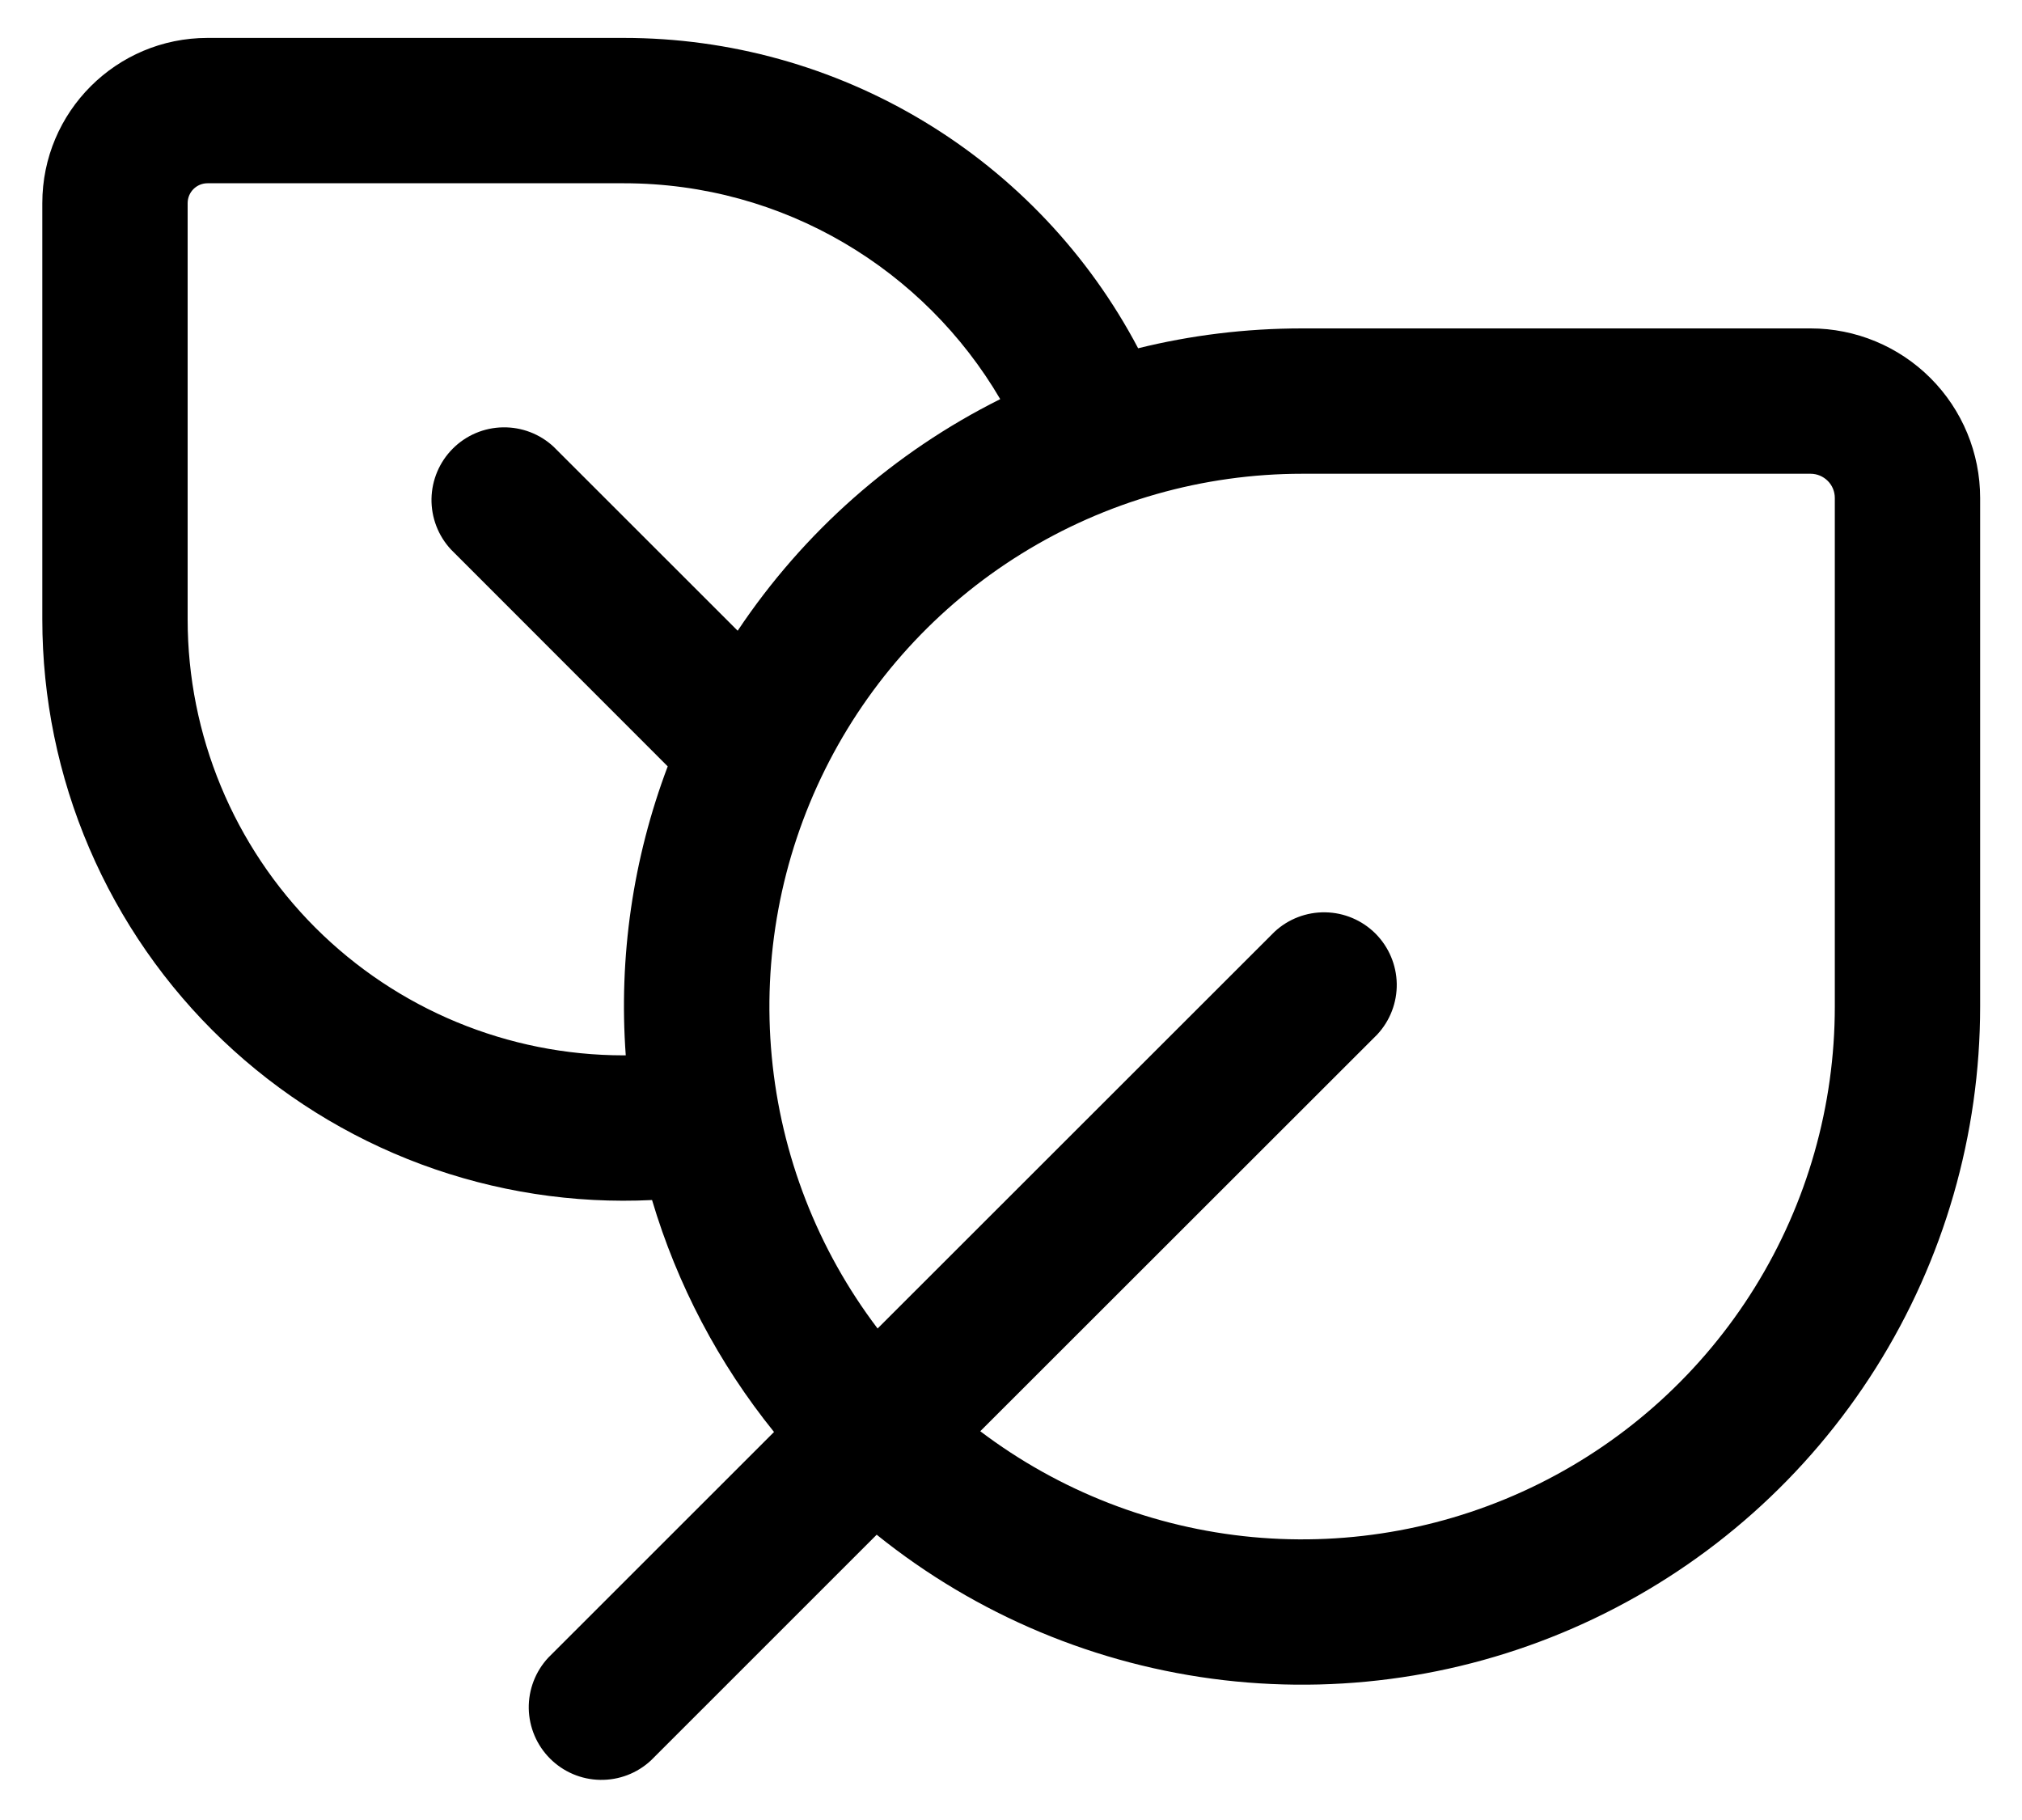 <svg width="40" height="36" viewBox="0 0 40 36" fill="none" xmlns="http://www.w3.org/2000/svg">
<path d="M0.837 4.018V12.25C0.837 13.807 1.153 15.349 1.767 16.78C2.381 18.212 3.278 19.504 4.406 20.578C5.534 21.652 6.869 22.486 8.328 23.029C9.788 23.572 11.343 23.813 12.899 23.737C13.396 25.409 14.216 26.968 15.312 28.325L10.846 32.789C10.592 33.062 10.454 33.422 10.46 33.794C10.467 34.167 10.618 34.522 10.881 34.785C11.145 35.049 11.5 35.2 11.872 35.206C12.245 35.213 12.605 35.075 12.878 34.821L17.343 30.357C19.314 31.944 21.694 32.941 24.208 33.234C26.721 33.526 29.266 33.102 31.549 32.009C33.832 30.917 35.759 29.201 37.108 27.06C38.457 24.919 39.172 22.44 39.172 19.909V9.85C39.172 8.961 38.819 8.108 38.19 7.479C37.561 6.85 36.708 6.496 35.818 6.496H25.758C24.64 6.496 23.553 6.632 22.515 6.889C21.538 5.036 20.074 3.485 18.28 2.403C16.487 1.321 14.432 0.749 12.337 0.75H4.105C2.301 0.75 0.837 2.212 0.837 4.018ZM19.392 28.31L27.245 20.463C27.499 20.19 27.637 19.83 27.631 19.458C27.624 19.085 27.473 18.73 27.21 18.466C26.946 18.203 26.591 18.052 26.219 18.046C25.846 18.039 25.486 18.177 25.213 18.431L17.361 26.278C16.175 24.715 15.45 22.851 15.267 20.898C15.083 18.945 15.448 16.979 16.321 15.222C17.194 13.465 18.54 11.986 20.207 10.953C21.875 9.919 23.798 9.371 25.76 9.371H35.818C35.945 9.371 36.067 9.422 36.157 9.512C36.247 9.601 36.297 9.723 36.297 9.85V19.909C36.297 21.871 35.75 23.794 34.717 25.461C33.683 27.129 32.205 28.475 30.448 29.348C28.691 30.221 26.726 30.586 24.772 30.403C22.819 30.219 20.956 29.494 19.392 28.31ZM12.341 3.625C15.515 3.625 18.29 5.34 19.787 7.895C17.686 8.944 15.896 10.523 14.593 12.476L10.953 8.838C10.681 8.584 10.32 8.446 9.948 8.453C9.576 8.459 9.22 8.61 8.957 8.874C8.694 9.137 8.543 9.492 8.536 9.865C8.53 10.237 8.668 10.598 8.922 10.87L13.209 15.159C12.52 16.982 12.237 18.932 12.379 20.875H12.337C10.05 20.875 7.856 19.966 6.238 18.349C4.621 16.731 3.712 14.537 3.712 12.25V4.018C3.712 3.801 3.888 3.625 4.105 3.625H12.337H12.341Z" fill="black"/>
</svg>
